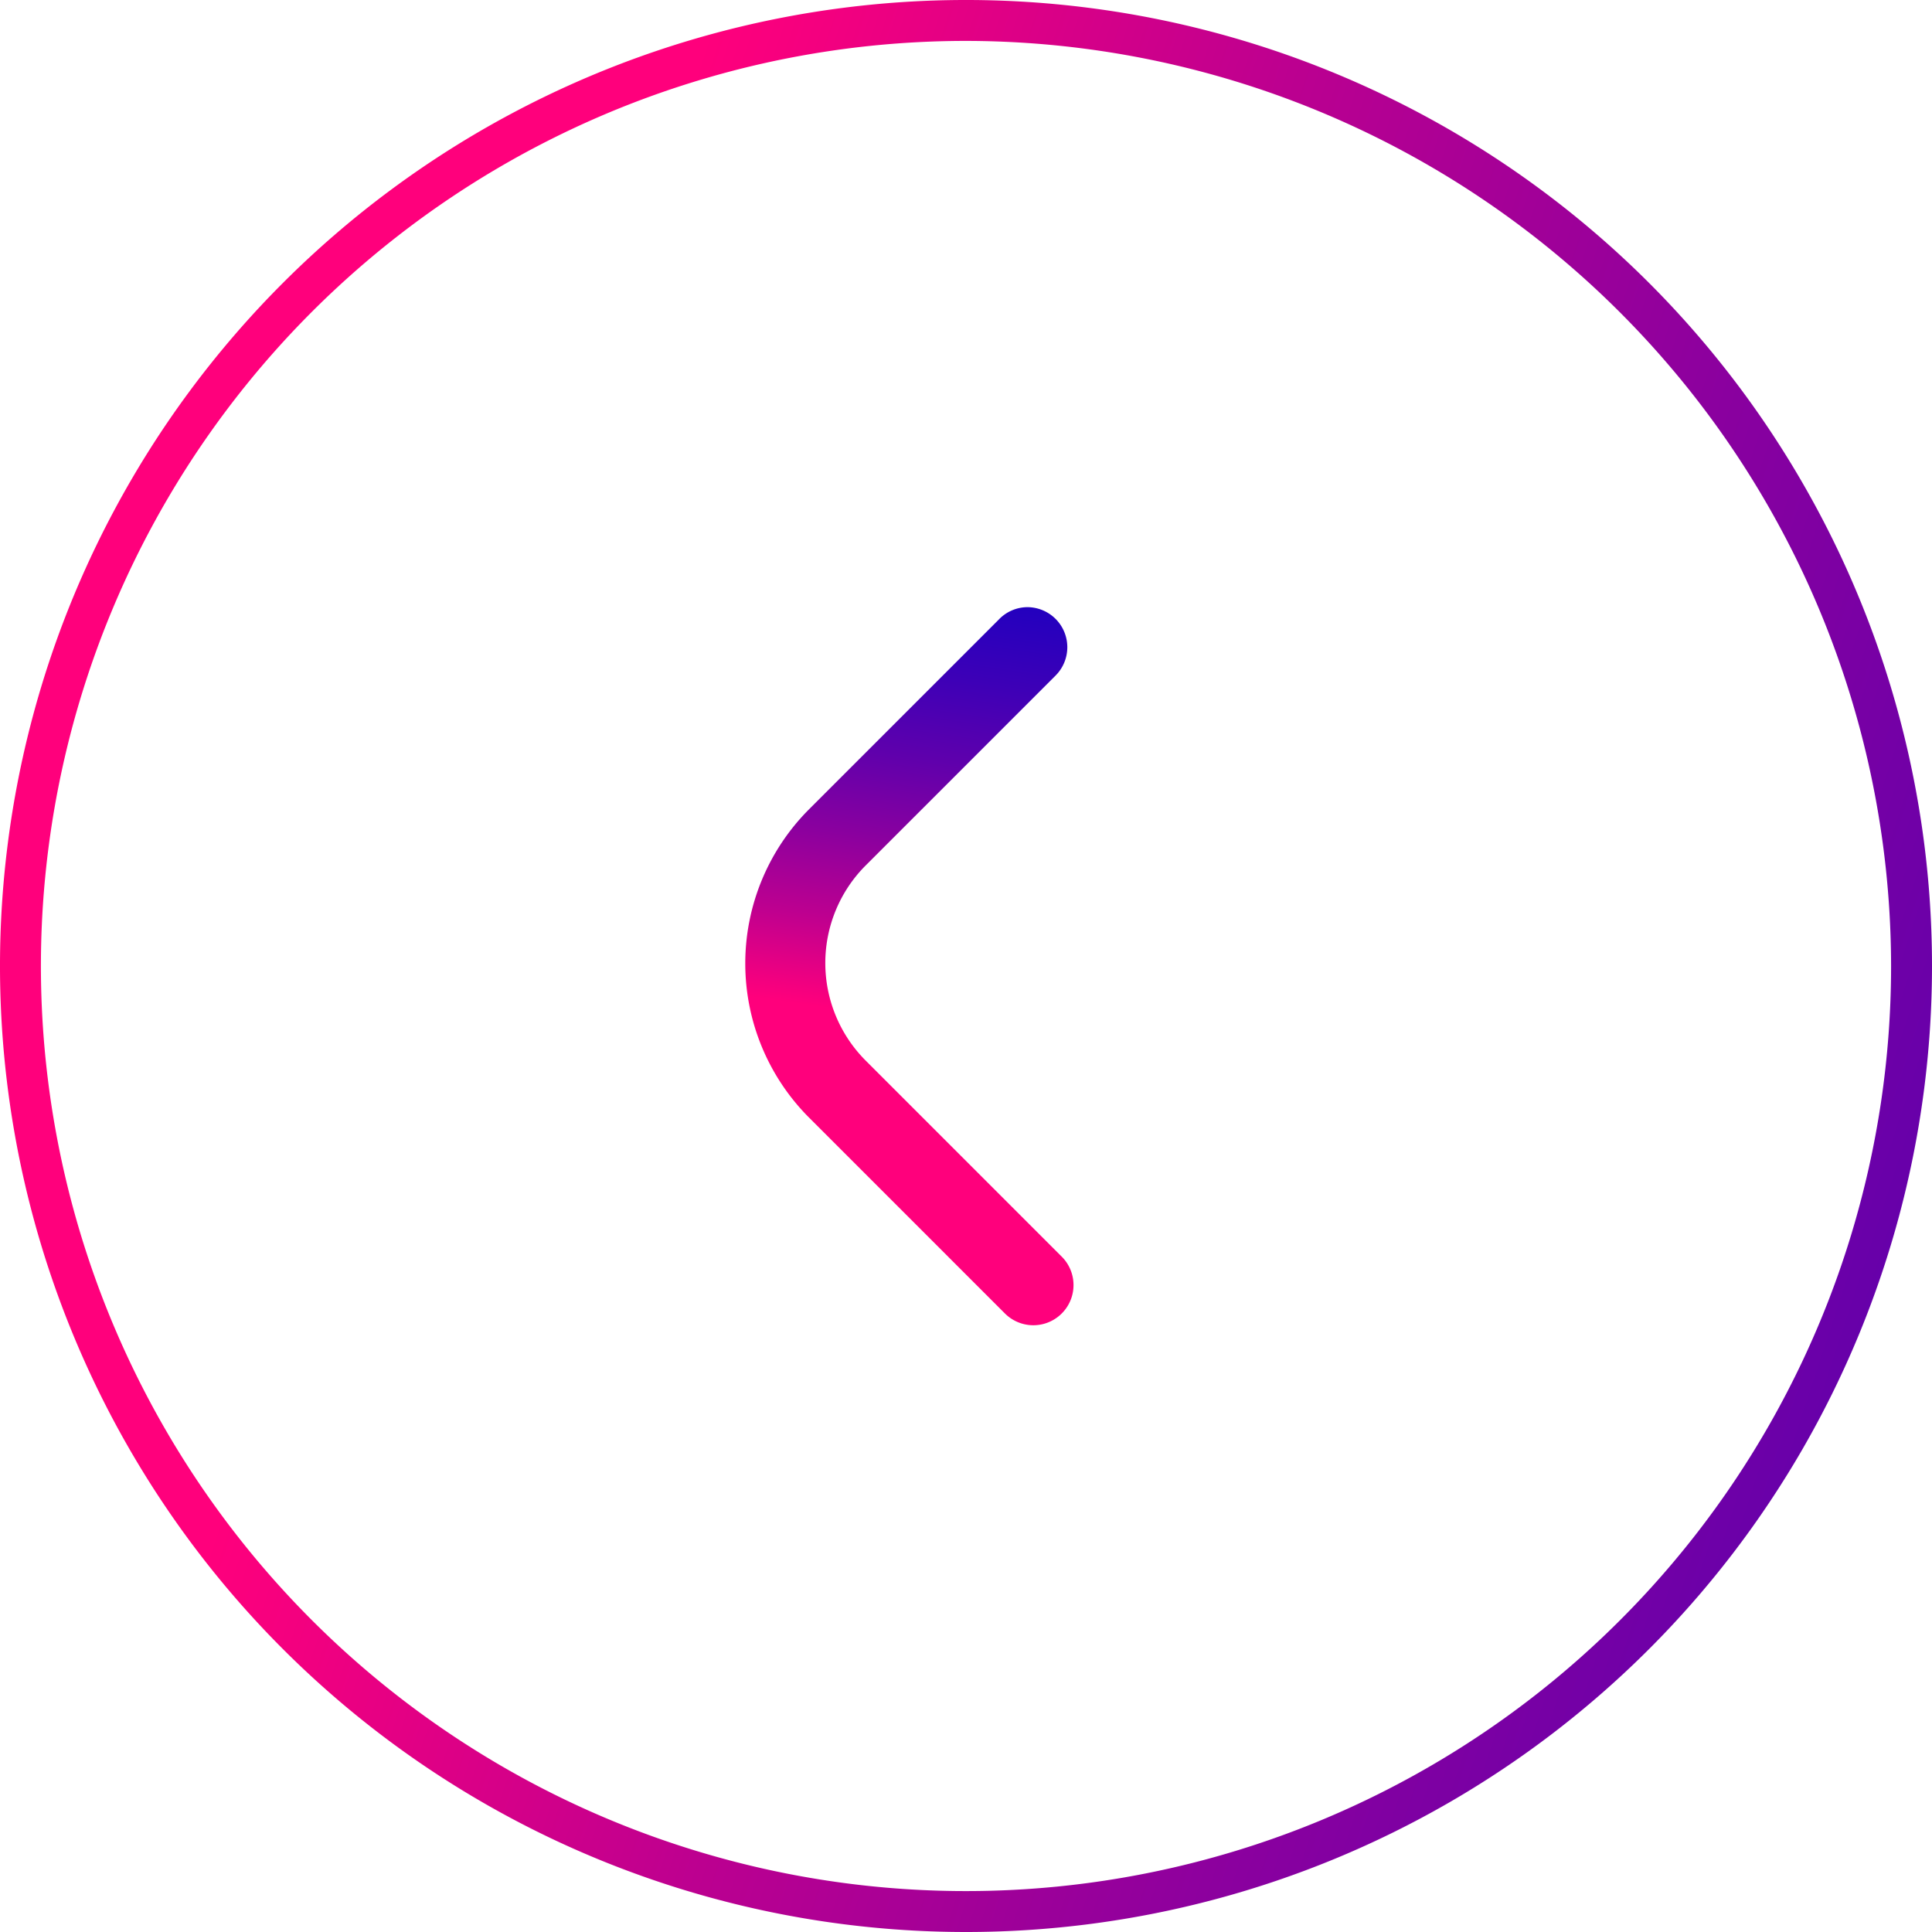 <svg xmlns="http://www.w3.org/2000/svg" xmlns:xlink="http://www.w3.org/1999/xlink" viewBox="0 0 68 68"><defs><style>.cls-1{fill:url(#Dégradé_sans_nom_13);}.cls-2{fill:url(#Dégradé_sans_nom_13-2);}</style><linearGradient id="Dégradé_sans_nom_13" x1="16.02" y1="28.08" x2="188.41" y2="84.83" gradientUnits="userSpaceOnUse"><stop offset="0" stop-color="#ff007c"/><stop offset="0.02" stop-color="#f4007f"/><stop offset="0.11" stop-color="#bc0090"/><stop offset="0.21" stop-color="#8a009f"/><stop offset="0.31" stop-color="#5f00ac"/><stop offset="0.41" stop-color="#3d00b7"/><stop offset="0.51" stop-color="#2200bf"/><stop offset="0.61" stop-color="#0f00c4"/><stop offset="0.72" stop-color="#0400c8"/><stop offset="0.83" stop-color="#0000c9"/></linearGradient><linearGradient id="Dégradé_sans_nom_13-2" x1="-2397.01" y1="2363.62" x2="-2401.27" y2="2392.92" gradientTransform="translate(-2364.52 2399.57) rotate(180)" xlink:href="#Dégradé_sans_nom_13"/></defs><title>goback</title><g id="Calque_2" data-name="Calque 2"><g id="Calque_1-2" data-name="Calque 1"><path class="cls-1" d="M34,68A34,34,0,1,1,68,34,34,34,0,0,1,34,68ZM34,1.44A32.56,32.56,0,1,0,66.56,34,32.6,32.6,0,0,0,34,1.44Z"/><path class="cls-2" d="M36.16,21.37a1.41,1.41,0,0,1,1,2.4l-6.69,6.69a4.86,4.86,0,0,0,0,6.87l6.9,6.9a1.41,1.41,0,0,1-2,2l-6.9-6.9a7.68,7.68,0,0,1,0-10.84l6.69-6.69A1.4,1.4,0,0,1,36.16,21.37Z"/></g></g></svg>